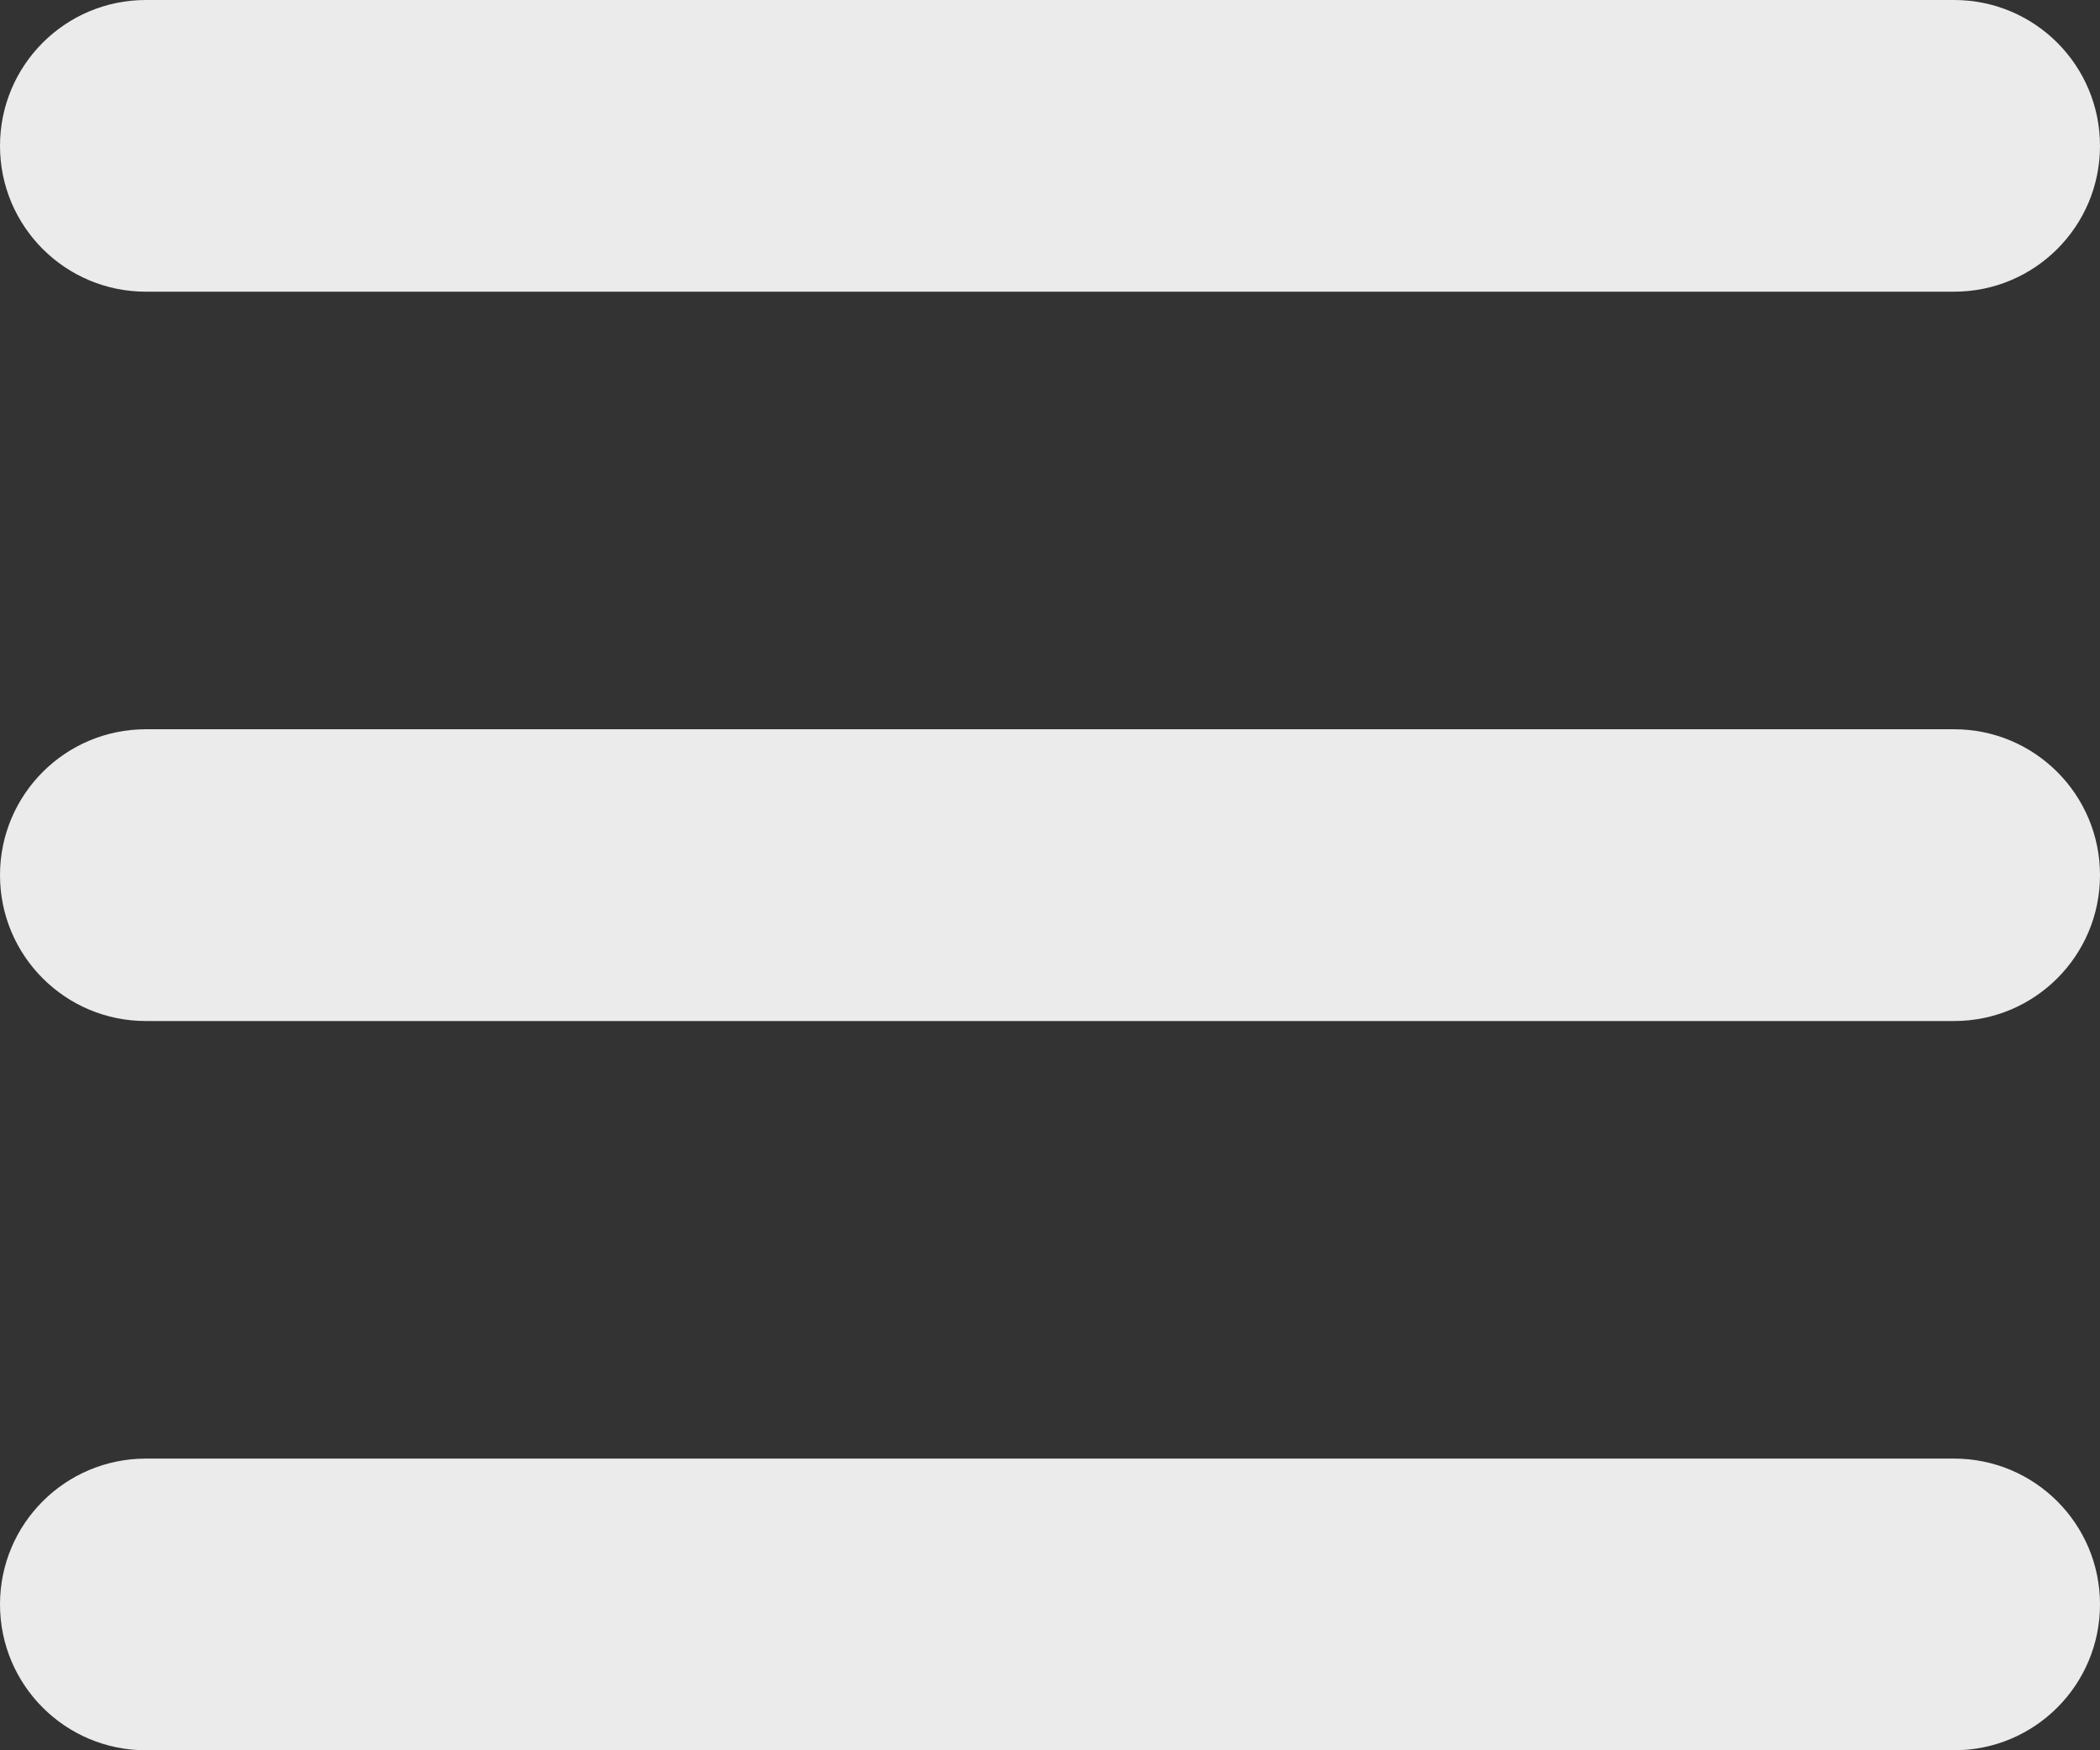 <svg width="24" height="20" viewBox="0 0 24 20" fill="none" xmlns="http://www.w3.org/2000/svg">
<rect x="0" y="0" width="24" height="20" fill="#333333" stroke="none"/>
<path id="Vector" d="M0 18.333C0 19.254 0.746 20 1.667 20H22.333C23.254 20 24 19.254 24 18.333C24 17.413 23.254 16.667 22.333 16.667H1.667C0.746 16.667 0 17.413 0 18.333ZM0 10C0 10.921 0.746 11.667 1.667 11.667H22.333C23.254 11.667 24 10.921 24 10C24 9.08 23.254 8.333 22.333 8.333H1.667C0.746 8.333 0 9.08 0 10ZM1.667 0C0.746 0 0 0.746 0 1.667C0 2.587 0.746 3.333 1.667 3.333H22.333C23.254 3.333 24 2.587 24 1.667C24 0.746 23.254 0 22.333 0H1.667Z" fill="#EBEBEB"/>
</svg>

